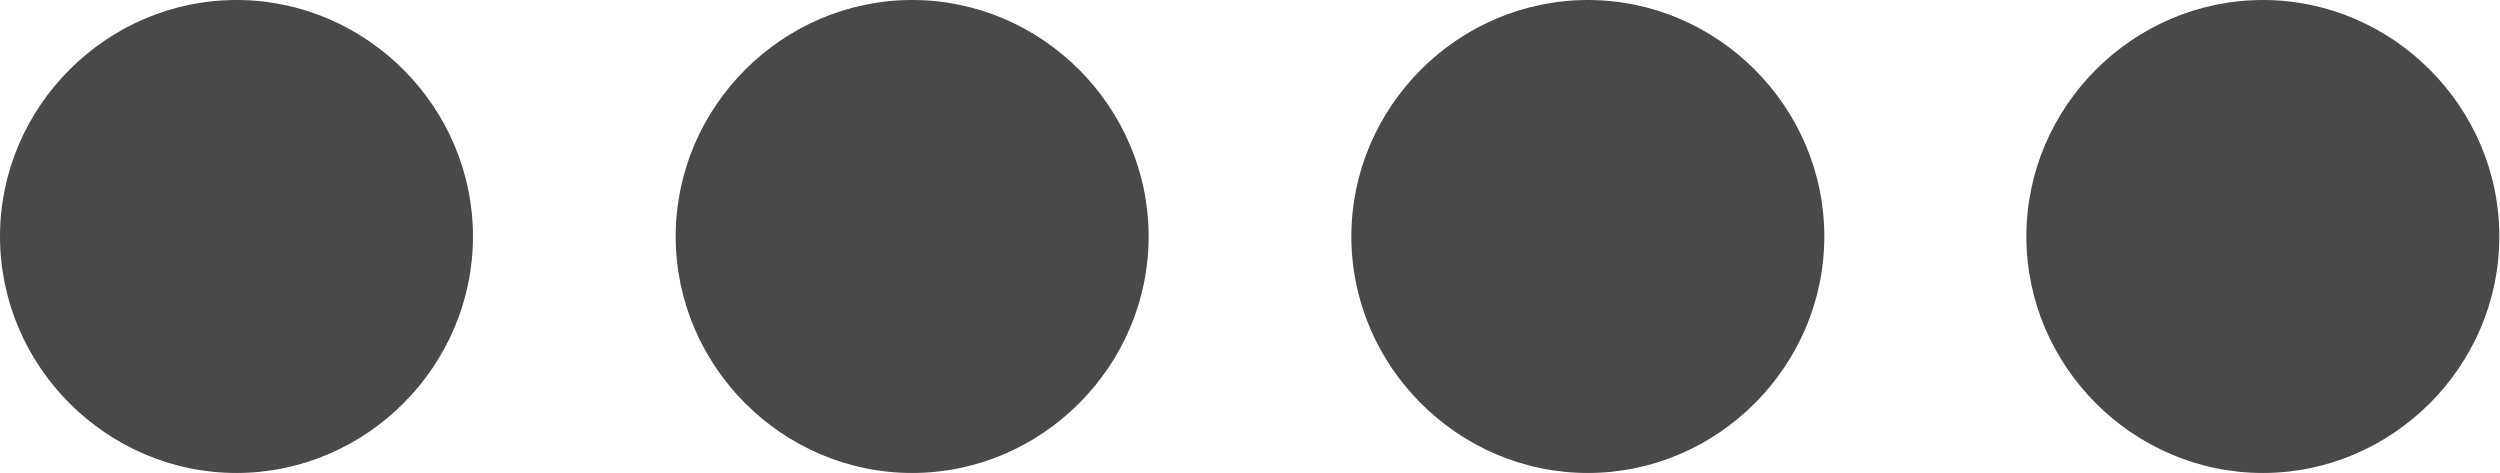 <?xml version="1.0" encoding="UTF-8" standalone="no"?>
<!DOCTYPE svg PUBLIC "-//W3C//DTD SVG 1.1//EN" "http://www.w3.org/Graphics/SVG/1.1/DTD/svg11.dtd">
<svg width="100%" height="100%" viewBox="0 0 592 112" version="1.1" xmlns="http://www.w3.org/2000/svg" xmlns:xlink="http://www.w3.org/1999/xlink" xml:space="preserve" xmlns:serif="http://www.serif.com/" style="fill-rule:evenodd;clip-rule:evenodd;stroke-linejoin:round;stroke-miterlimit:2;">
    <g transform="matrix(1,0,0,1,-8,-200)">
        <g>
            <path d="M8,256C8,225.279 33.279,200 64,200C94.721,200 120,225.279 120,256C120,286.721 94.721,312 64,312C33.279,312 8,286.721 8,256ZM168,256C168,225.279 193.279,200 224,200C254.721,200 280,225.279 280,256C280,286.721 254.721,312 224,312C193.279,312 168,286.721 168,256ZM384,200C414.721,200 440,225.279 440,256C440,286.721 414.721,312 384,312C353.279,312 328,286.721 328,256C328,225.279 353.279,200 384,200Z" style="fill:rgb(73,73,73);fill-rule:nonzero;"/>
            <g transform="matrix(1,0,0,1,319.842,0)">
                <path d="M168,256C168,225.279 193.279,200 224,200C254.721,200 280,225.279 280,256C280,286.721 254.721,312 224,312C193.279,312 168,286.721 168,256Z" style="fill:rgb(73,73,73);fill-rule:nonzero;"/>
            </g>
        </g>
    </g>
</svg>
